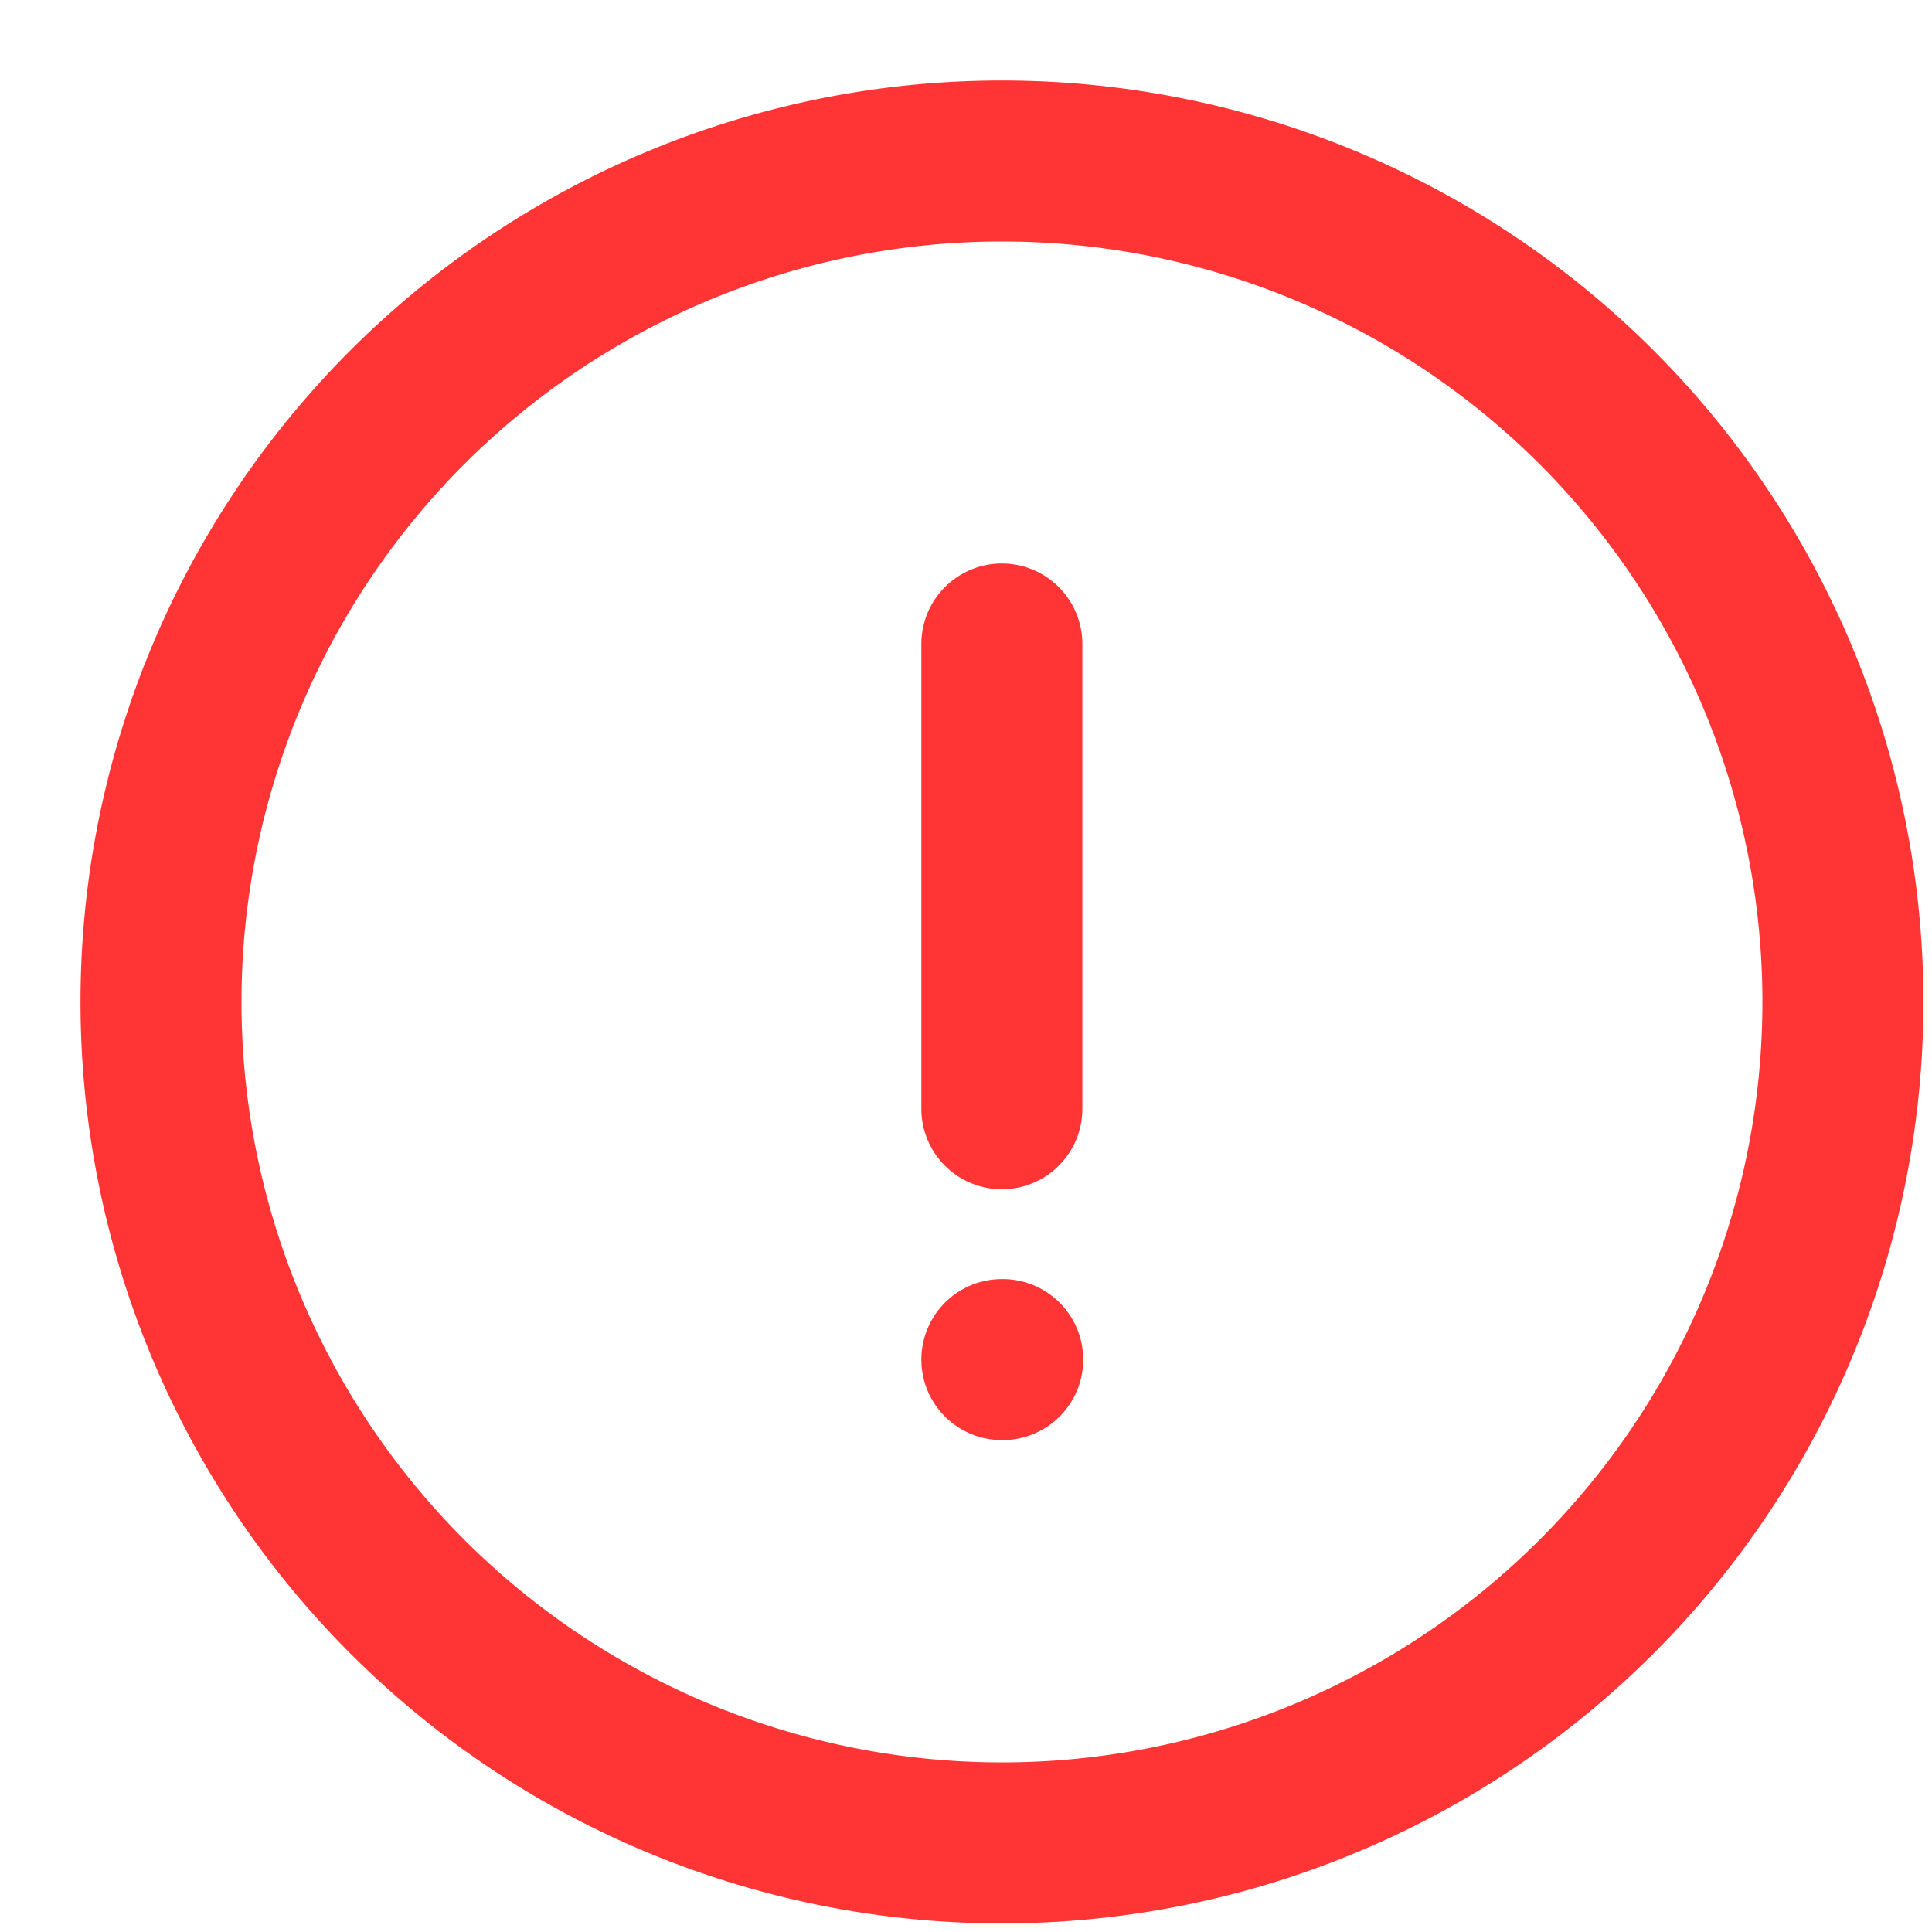 <svg width="18" height="18" fill="none" xmlns="http://www.w3.org/2000/svg">
  <path d="M9.335 17.17a7.835 7.835 0 100-15.67 7.835 7.835 0 000 15.67zM9.334 6v4.33M9.334 12.667h.008" stroke="#FF3535" stroke-width="1.5" stroke-linecap="round" stroke-linejoin="round"/>
</svg>